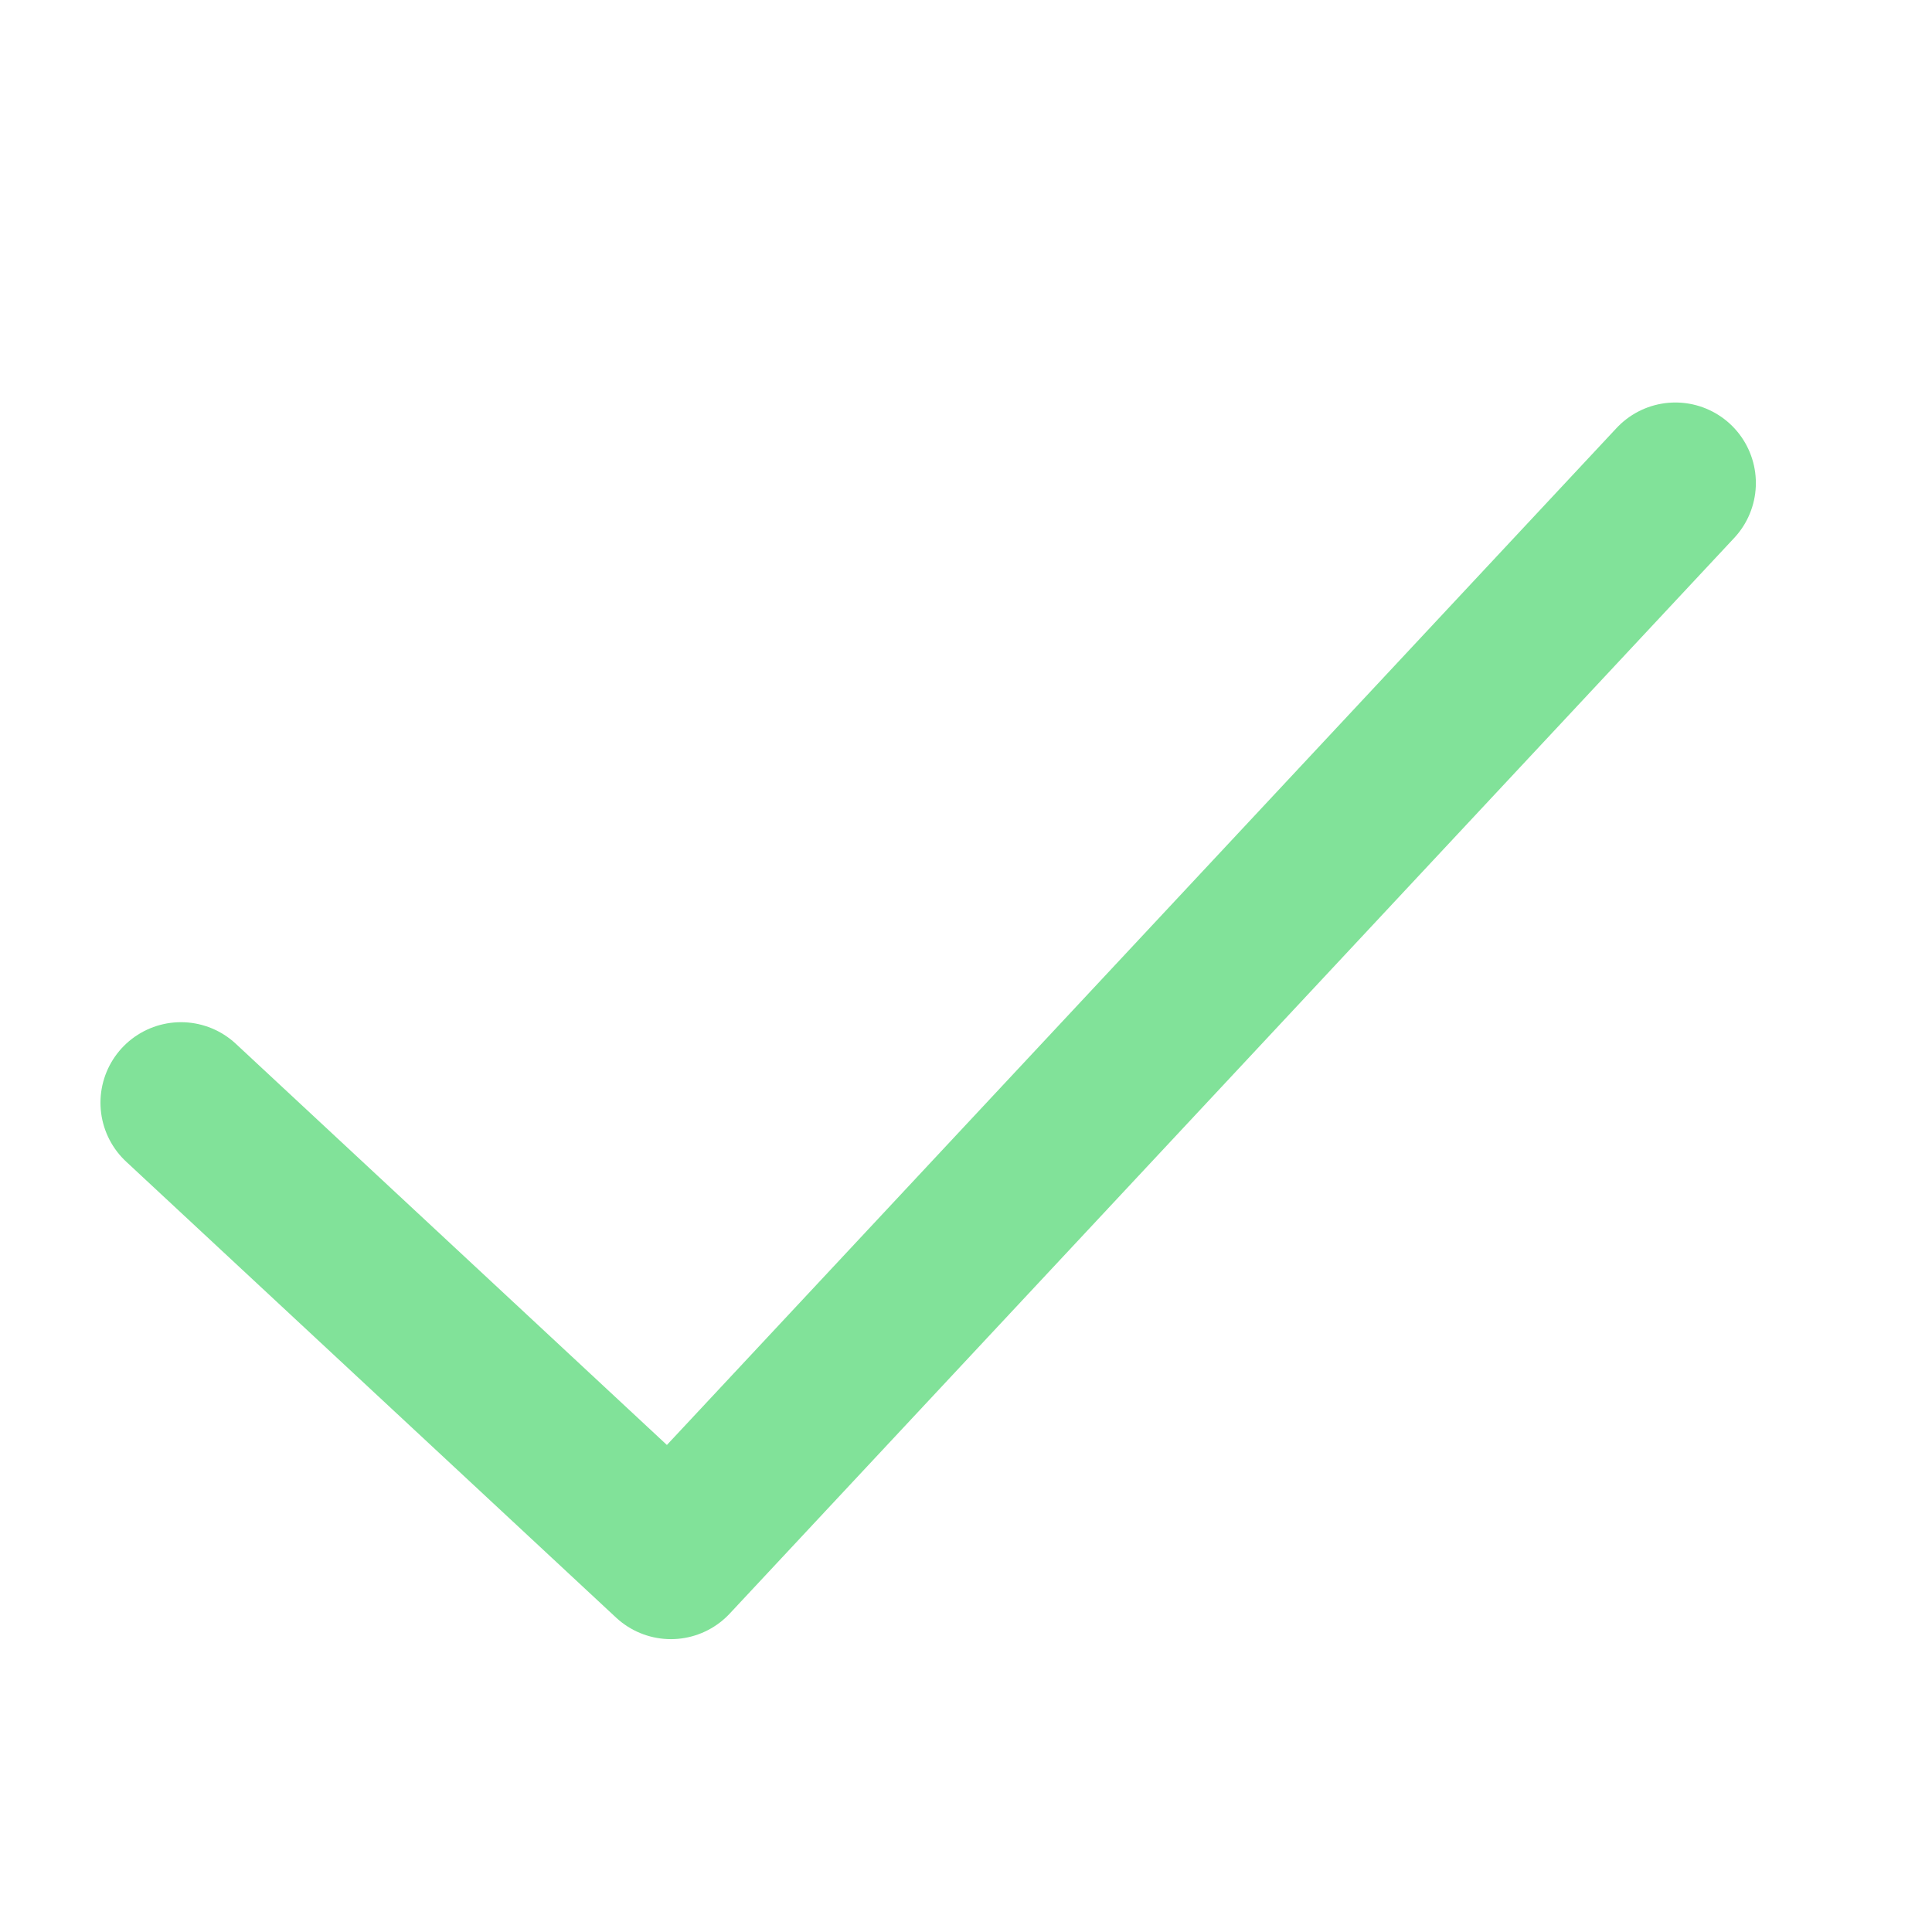 <svg width="12" height="12" viewBox="0 0 12 12" fill="none" xmlns="http://www.w3.org/2000/svg">
<path d="M10.406 3L4.167 9.681L1.124 6.849" stroke="#81E299" stroke-linecap="round" stroke-linejoin="round"/>
</svg>
